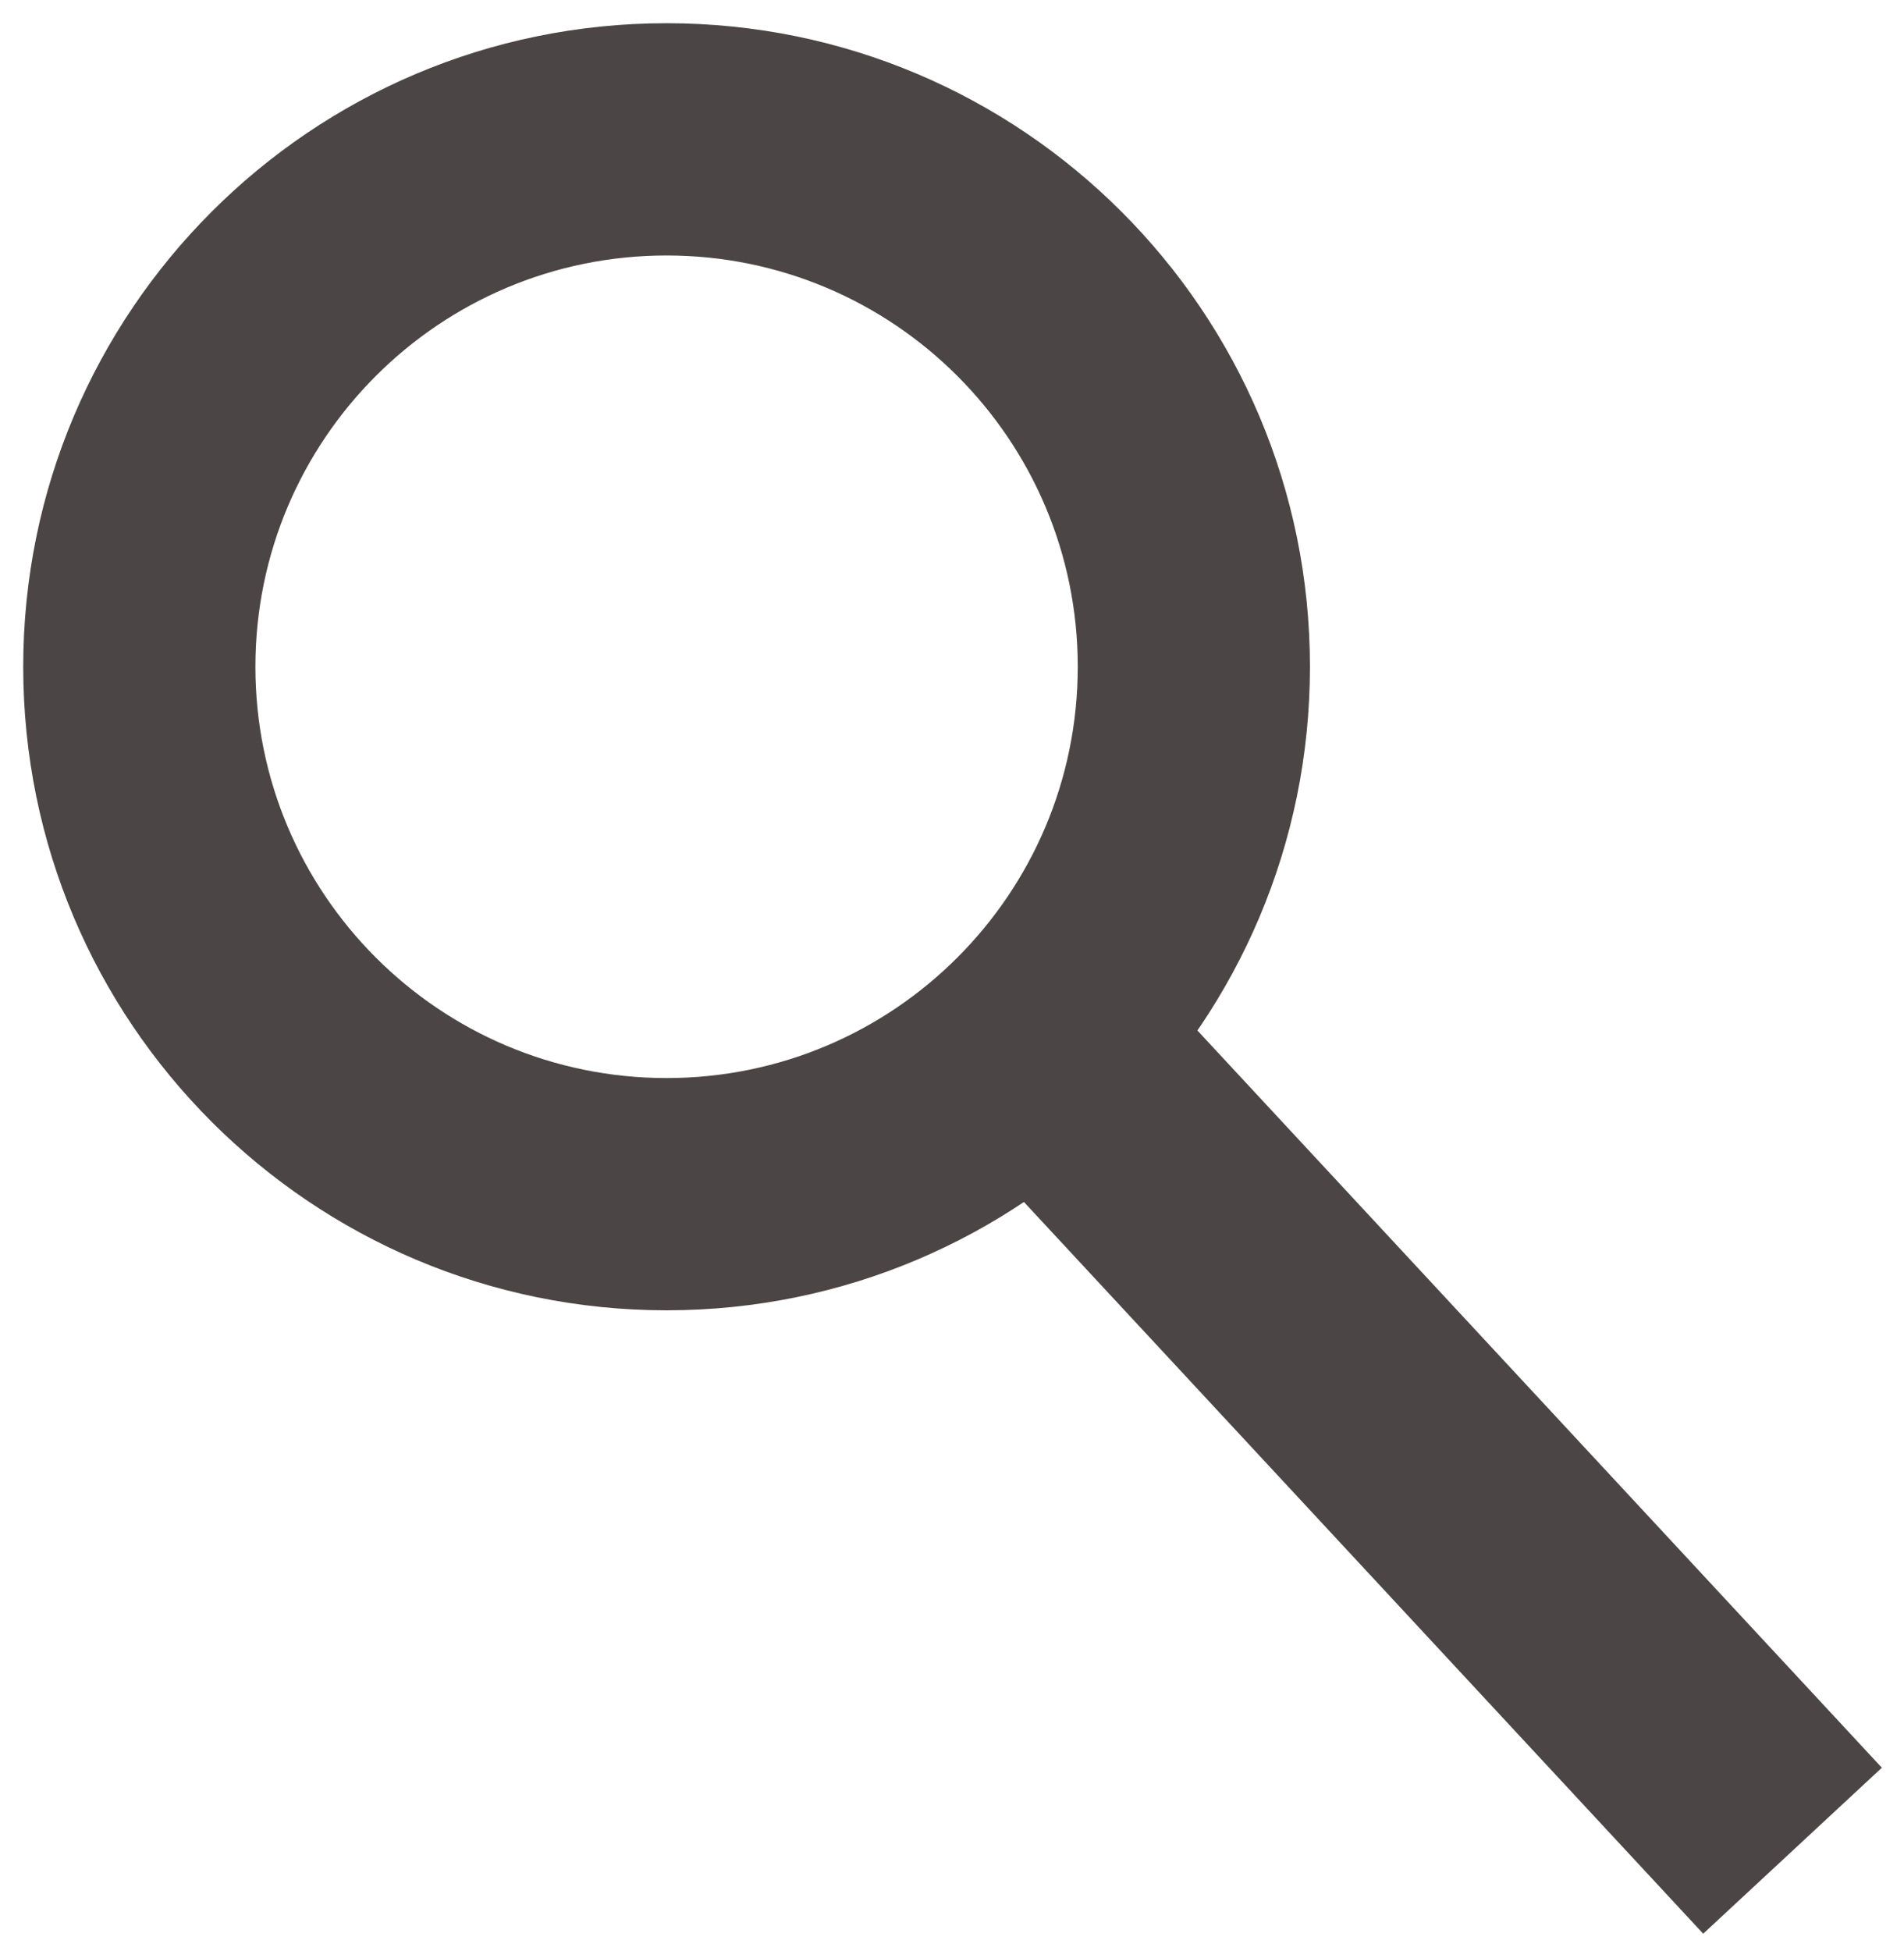 <svg width="41" height="42" viewBox="0 0 41 42" fill="none" xmlns="http://www.w3.org/2000/svg">
<path d="M36.807 38.095L34.975 39.796L36.676 41.628L38.508 39.927L36.807 38.095ZM22.358 22.535L20.657 20.703L18.825 22.404L20.526 24.236L22.358 22.535ZM36.99 37.925L38.691 39.757L40.523 38.055L38.822 36.223L36.99 37.925ZM22.541 22.365L24.373 20.664L22.672 18.832L20.84 20.533L22.541 22.365ZM23.208 14.354C23.208 19.244 19.244 23.208 14.354 23.208V28.208C22.006 28.208 28.208 22.006 28.208 14.354H23.208ZM14.354 5.5C19.244 5.5 23.208 9.464 23.208 14.354H28.208C28.208 6.703 22.006 0.5 14.354 0.5V5.5ZM5.5 14.354C5.5 9.464 9.464 5.5 14.354 5.5V0.5C6.703 0.5 0.5 6.703 0.5 14.354H5.5ZM14.354 23.208C9.464 23.208 5.5 19.244 5.5 14.354H0.5C0.5 22.006 6.703 28.208 14.354 28.208V23.208ZM38.639 36.394L24.19 20.834L20.526 24.236L34.975 39.796L38.639 36.394ZM35.289 36.093L35.105 36.263L38.508 39.927L38.691 39.757L35.289 36.093ZM20.709 24.066L35.158 39.626L38.822 36.223L24.373 20.664L20.709 24.066ZM24.059 24.367L24.242 24.197L20.84 20.533L20.657 20.703L24.059 24.367Z" fill="#4C4545"/>
</svg>
